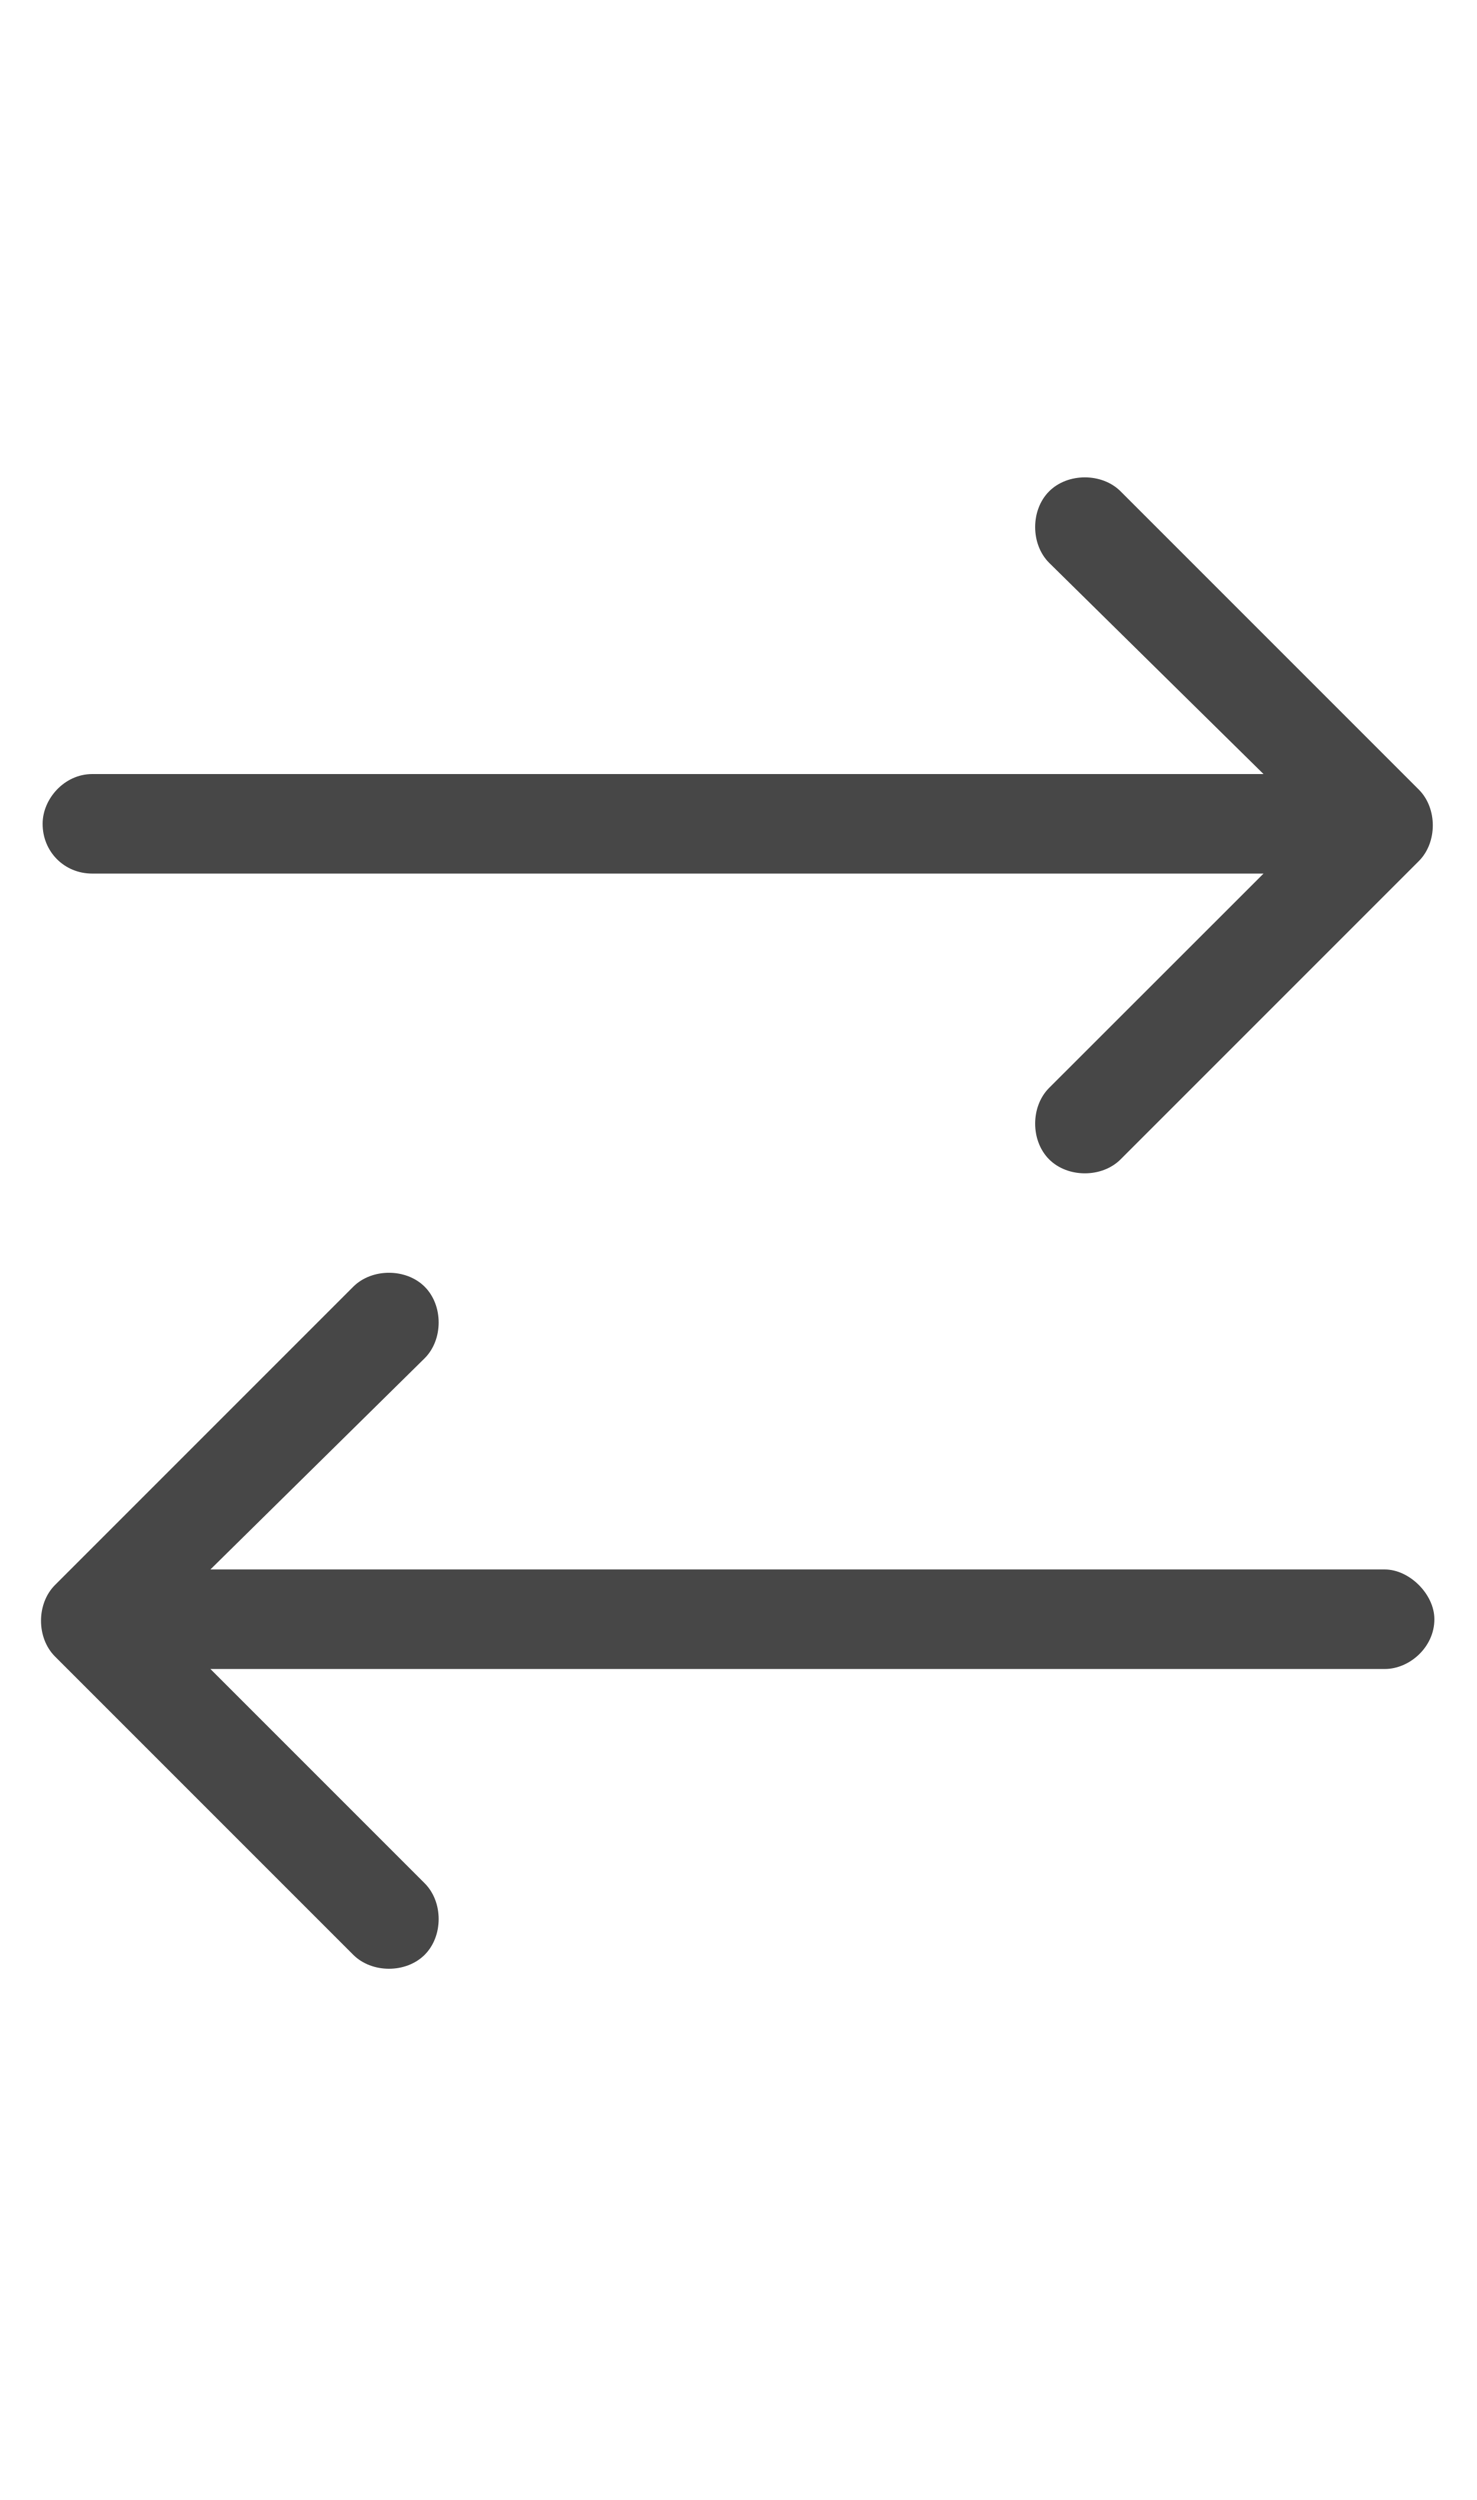 <svg width="13" height="22" viewBox="0 0 13 22" fill="none" xmlns="http://www.w3.org/2000/svg">
<g id="label-paired / sm / arrow-right-arrow-left-sm / regular" clip-path="url(#clip0_2556_12543)">
<path id="icon" d="M12.488 7.578L9.863 10.203C9.699 10.367 9.398 10.367 9.234 10.203C9.07 10.039 9.07 9.738 9.234 9.574L11.121 7.688H0.812C0.566 7.688 0.375 7.496 0.375 7.25C0.375 7.031 0.566 6.812 0.812 6.812H11.121L9.234 4.953C9.07 4.789 9.07 4.488 9.234 4.324C9.398 4.16 9.699 4.16 9.863 4.324L12.488 6.949C12.652 7.113 12.652 7.414 12.488 7.578ZM3.109 17.203L0.484 14.578C0.32 14.414 0.32 14.113 0.484 13.949L3.109 11.324C3.273 11.16 3.574 11.16 3.738 11.324C3.902 11.488 3.902 11.789 3.738 11.953L1.852 13.812H12.188C12.406 13.812 12.625 14.031 12.625 14.25C12.625 14.496 12.406 14.688 12.188 14.688H1.852L3.738 16.574C3.902 16.738 3.902 17.039 3.738 17.203C3.574 17.367 3.273 17.367 3.109 17.203Z" fill="black" fill-opacity="0.72"/>
</g>
<defs>
<clipPath id="clip0_2556_12543">
<rect width="13" height="22" fill="white"/>
</clipPath>
</defs>
</svg>
